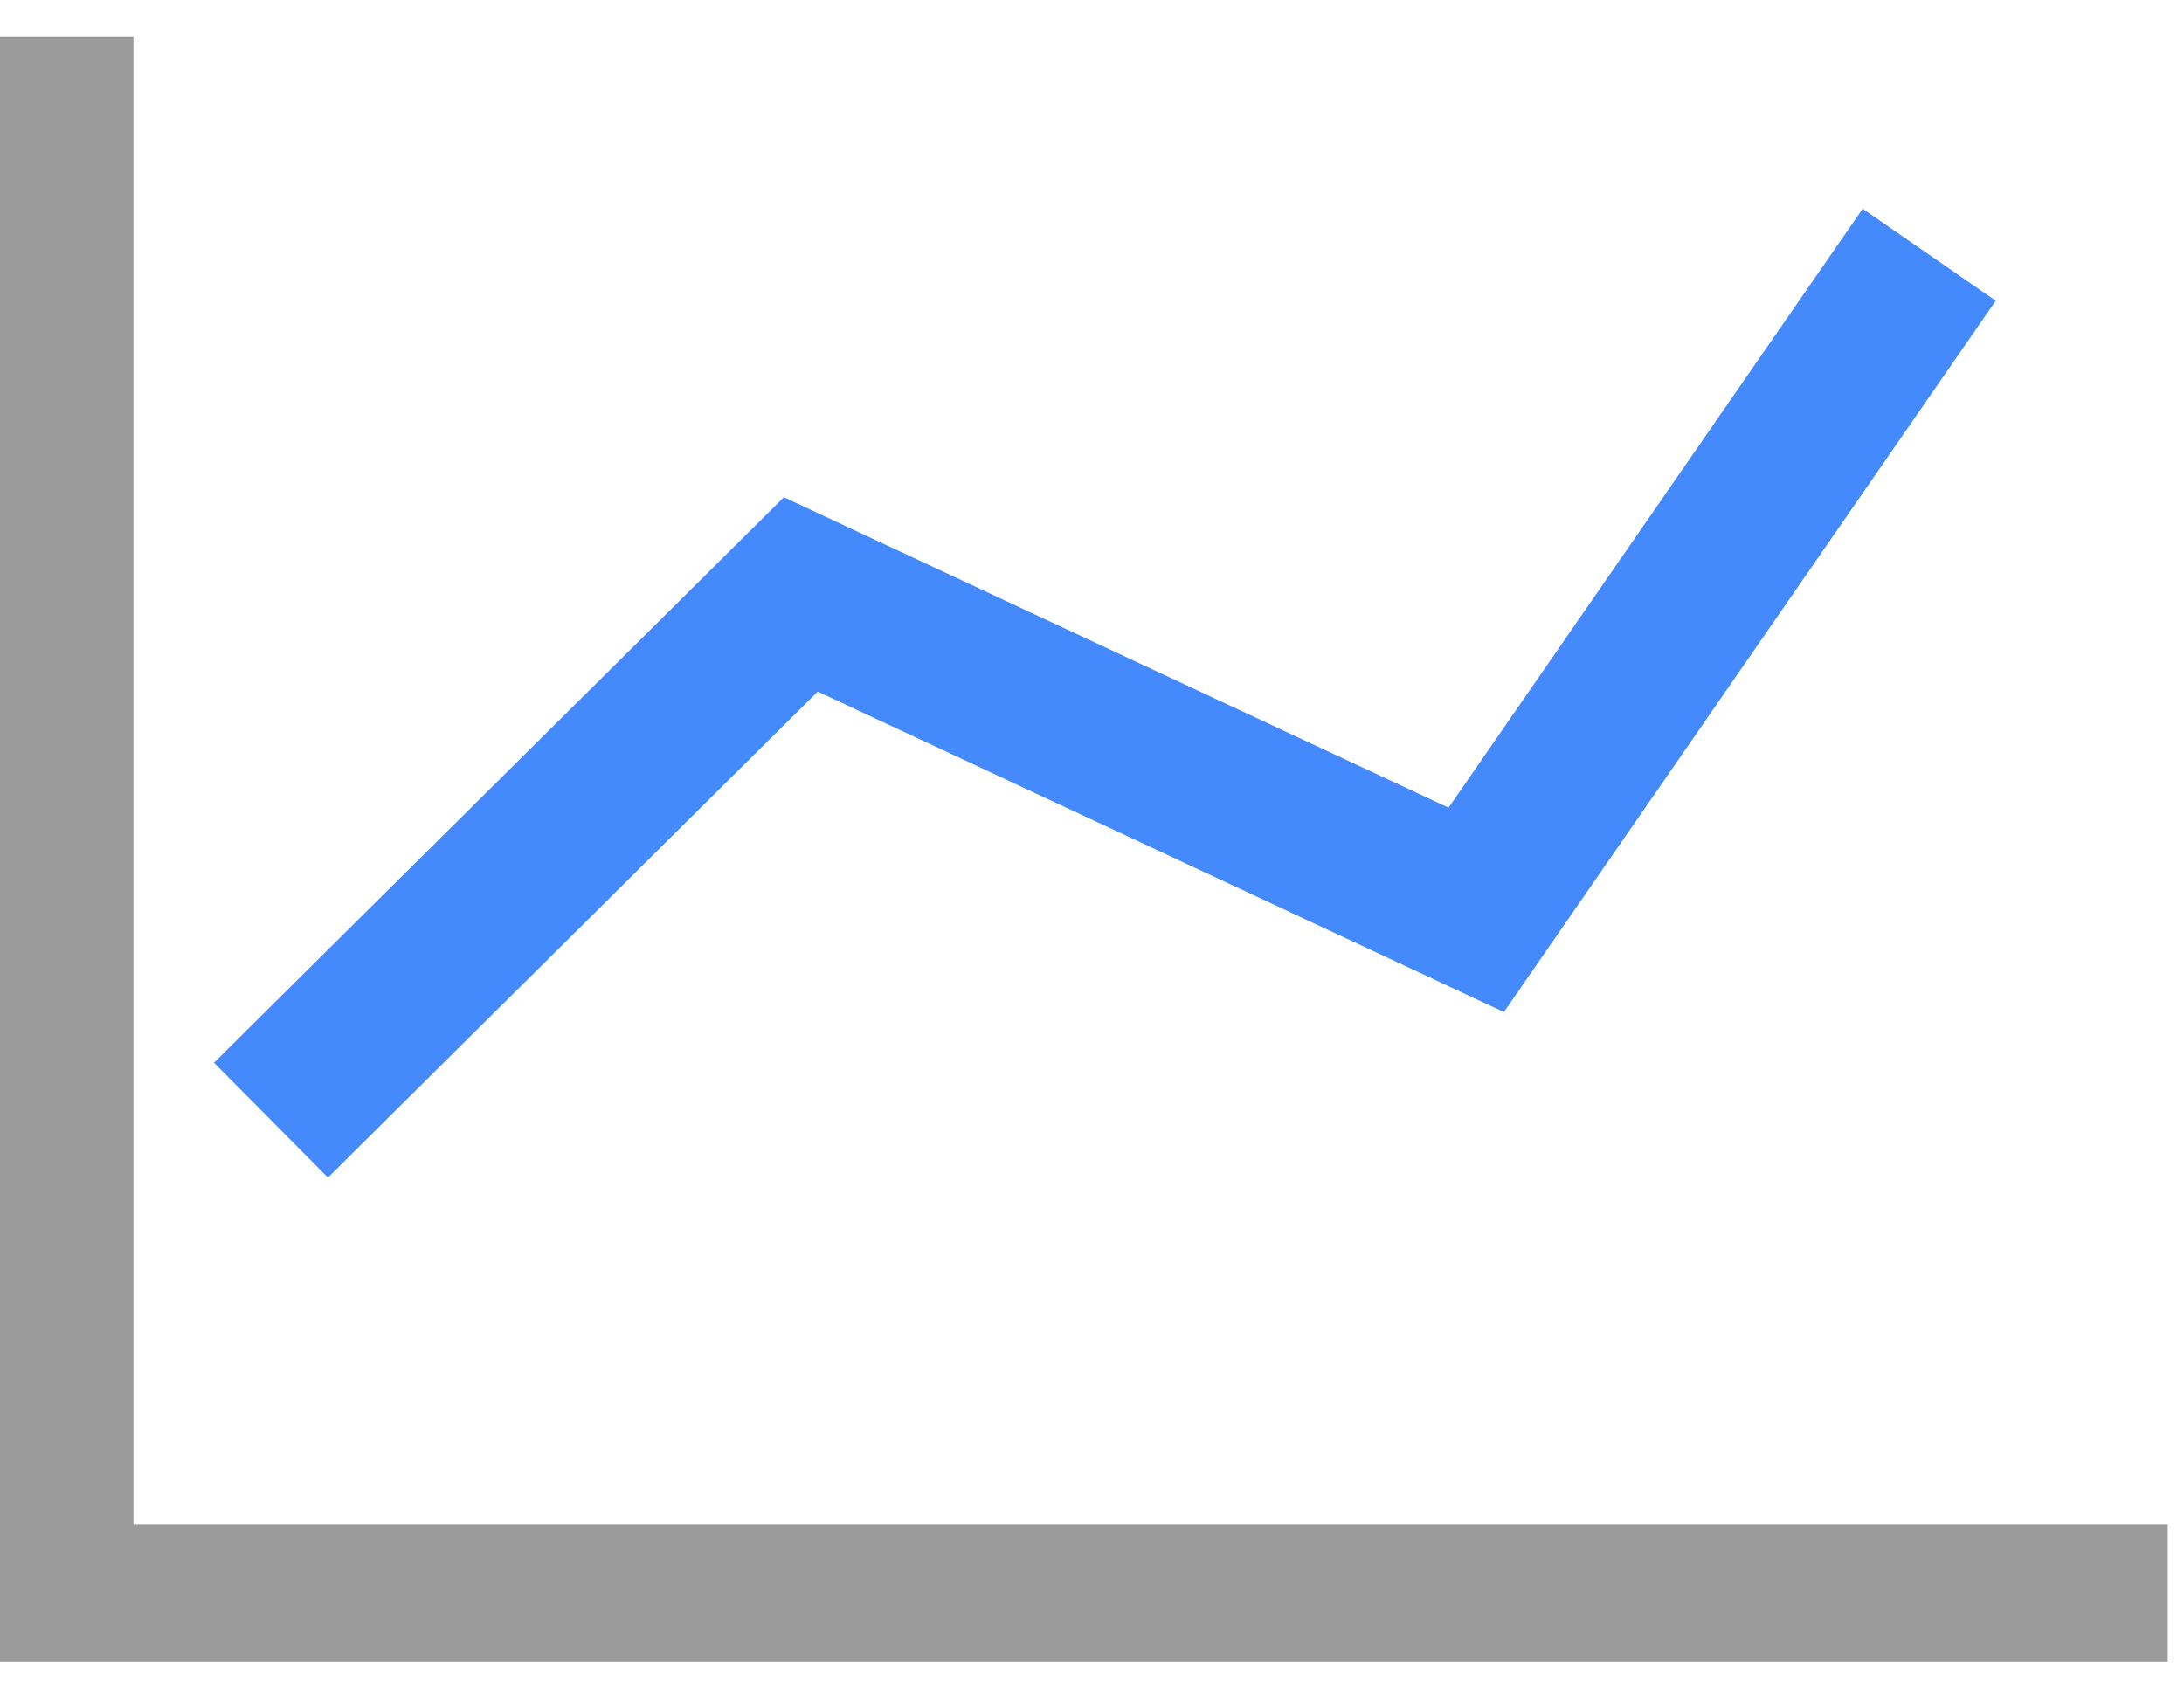 <?xml version="1.0" encoding="UTF-8" standalone="no"?>
<svg width="54px" height="42px" viewBox="0 0 54 42" version="1.1" xmlns="http://www.w3.org/2000/svg" xmlns:xlink="http://www.w3.org/1999/xlink" xmlns:sketch="http://www.bohemiancoding.com/sketch/ns">
    <!-- Generator: Sketch 3.3.2 (12043) - http://www.bohemiancoding.com/sketch -->
    <title>Fill 11 + Stroke 34</title>
    <desc>Created with Sketch.</desc>
    <defs></defs>
    <g id="Page-1" stroke="none" stroke-width="1" fill="none" fill-rule="evenodd" sketch:type="MSPage">
        <g id="Fill-11-+-Stroke-34" sketch:type="MSLayerGroup">
            <path d="M53.6,41.1 L0,41.1 L0,0.9 L3.3,0.9 L3.3,37.7 L53.6,37.7 L53.6,41.1" id="Fill-11" fill="#9B9B9B" sketch:type="MSShapeGroup"></path>
            <path d="M6.7,27.7 L19.8,14.7 L36.5,22.5 L47.7,6.3" id="Stroke-34" stroke="#448AFD" stroke-width="4" sketch:type="MSShapeGroup"></path>
        </g>
    </g>
</svg>